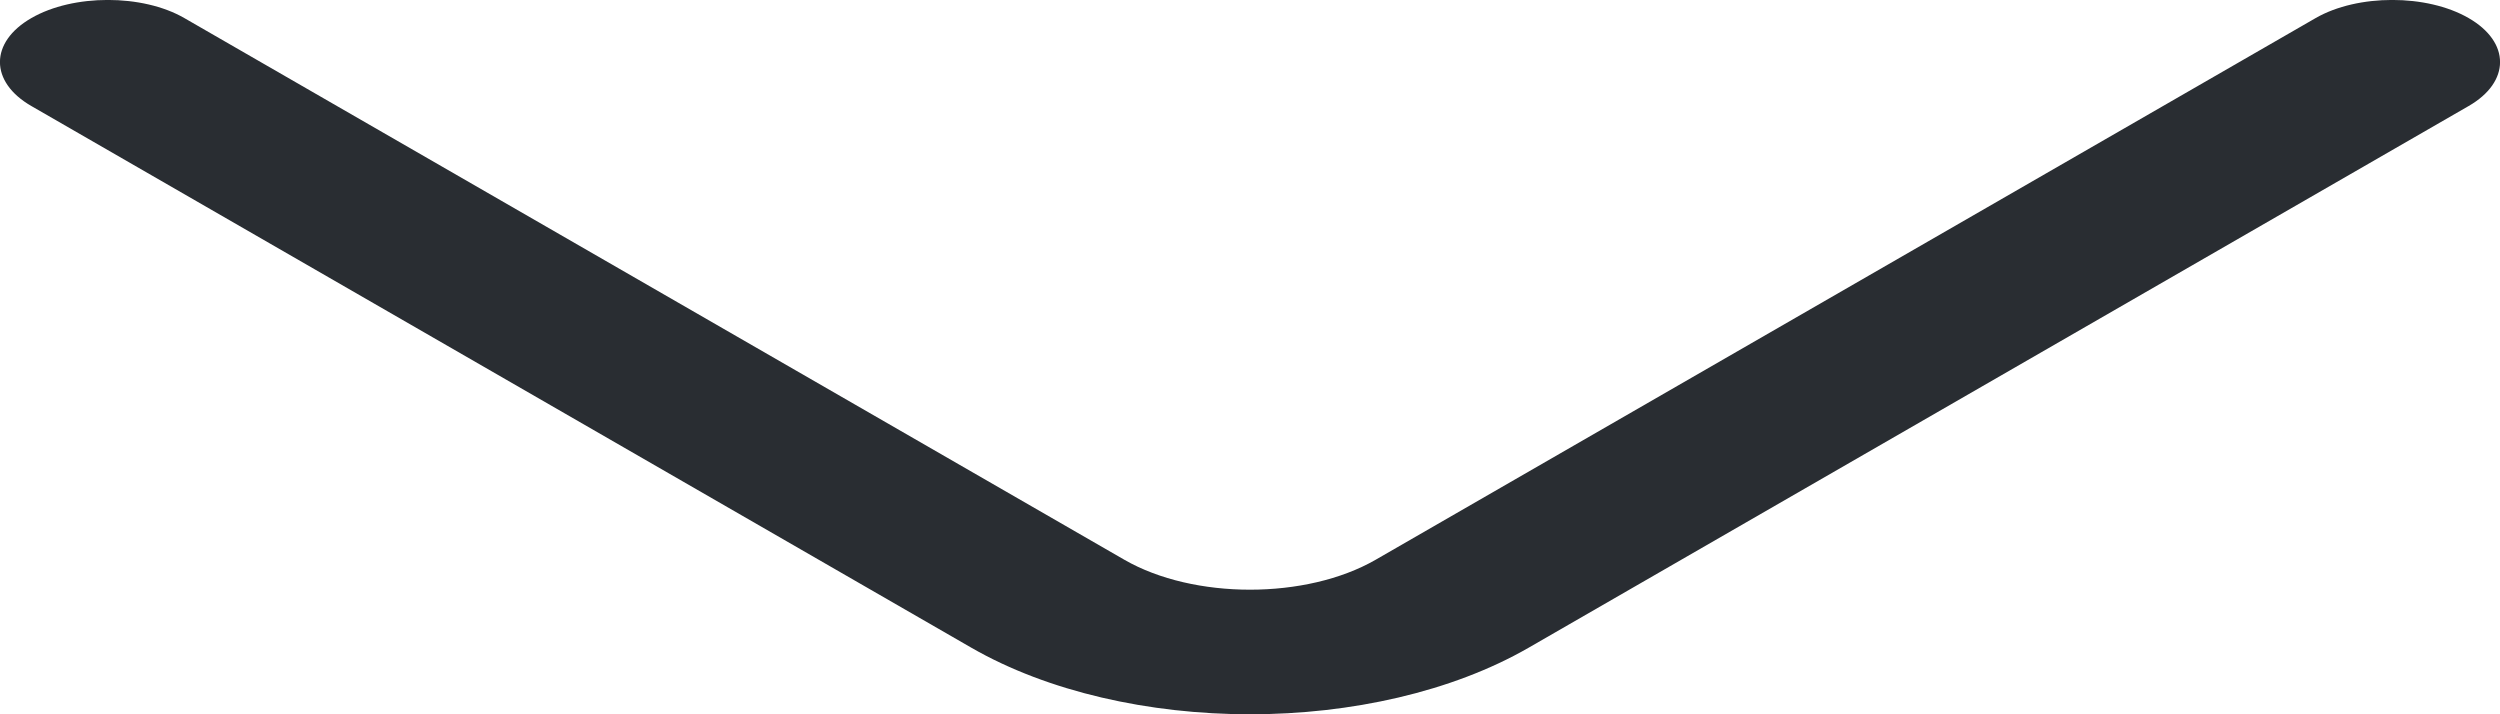 <svg width="14" height="4" viewBox="0 0 14 4" fill="none" xmlns="http://www.w3.org/2000/svg">
<path d="M7 4C6.435 4 5.869 3.874 5.441 3.628L0.176 0.594C-0.059 0.459 -0.059 0.236 0.176 0.101C0.41 -0.034 0.798 -0.034 1.032 0.101L6.297 3.135C6.685 3.358 7.315 3.358 7.703 3.135L12.968 0.101C13.203 -0.034 13.59 -0.034 13.824 0.101C14.059 0.236 14.059 0.459 13.824 0.594L8.559 3.628C8.131 3.874 7.565 4 7 4Z" fill="#292D32"/>
</svg>
